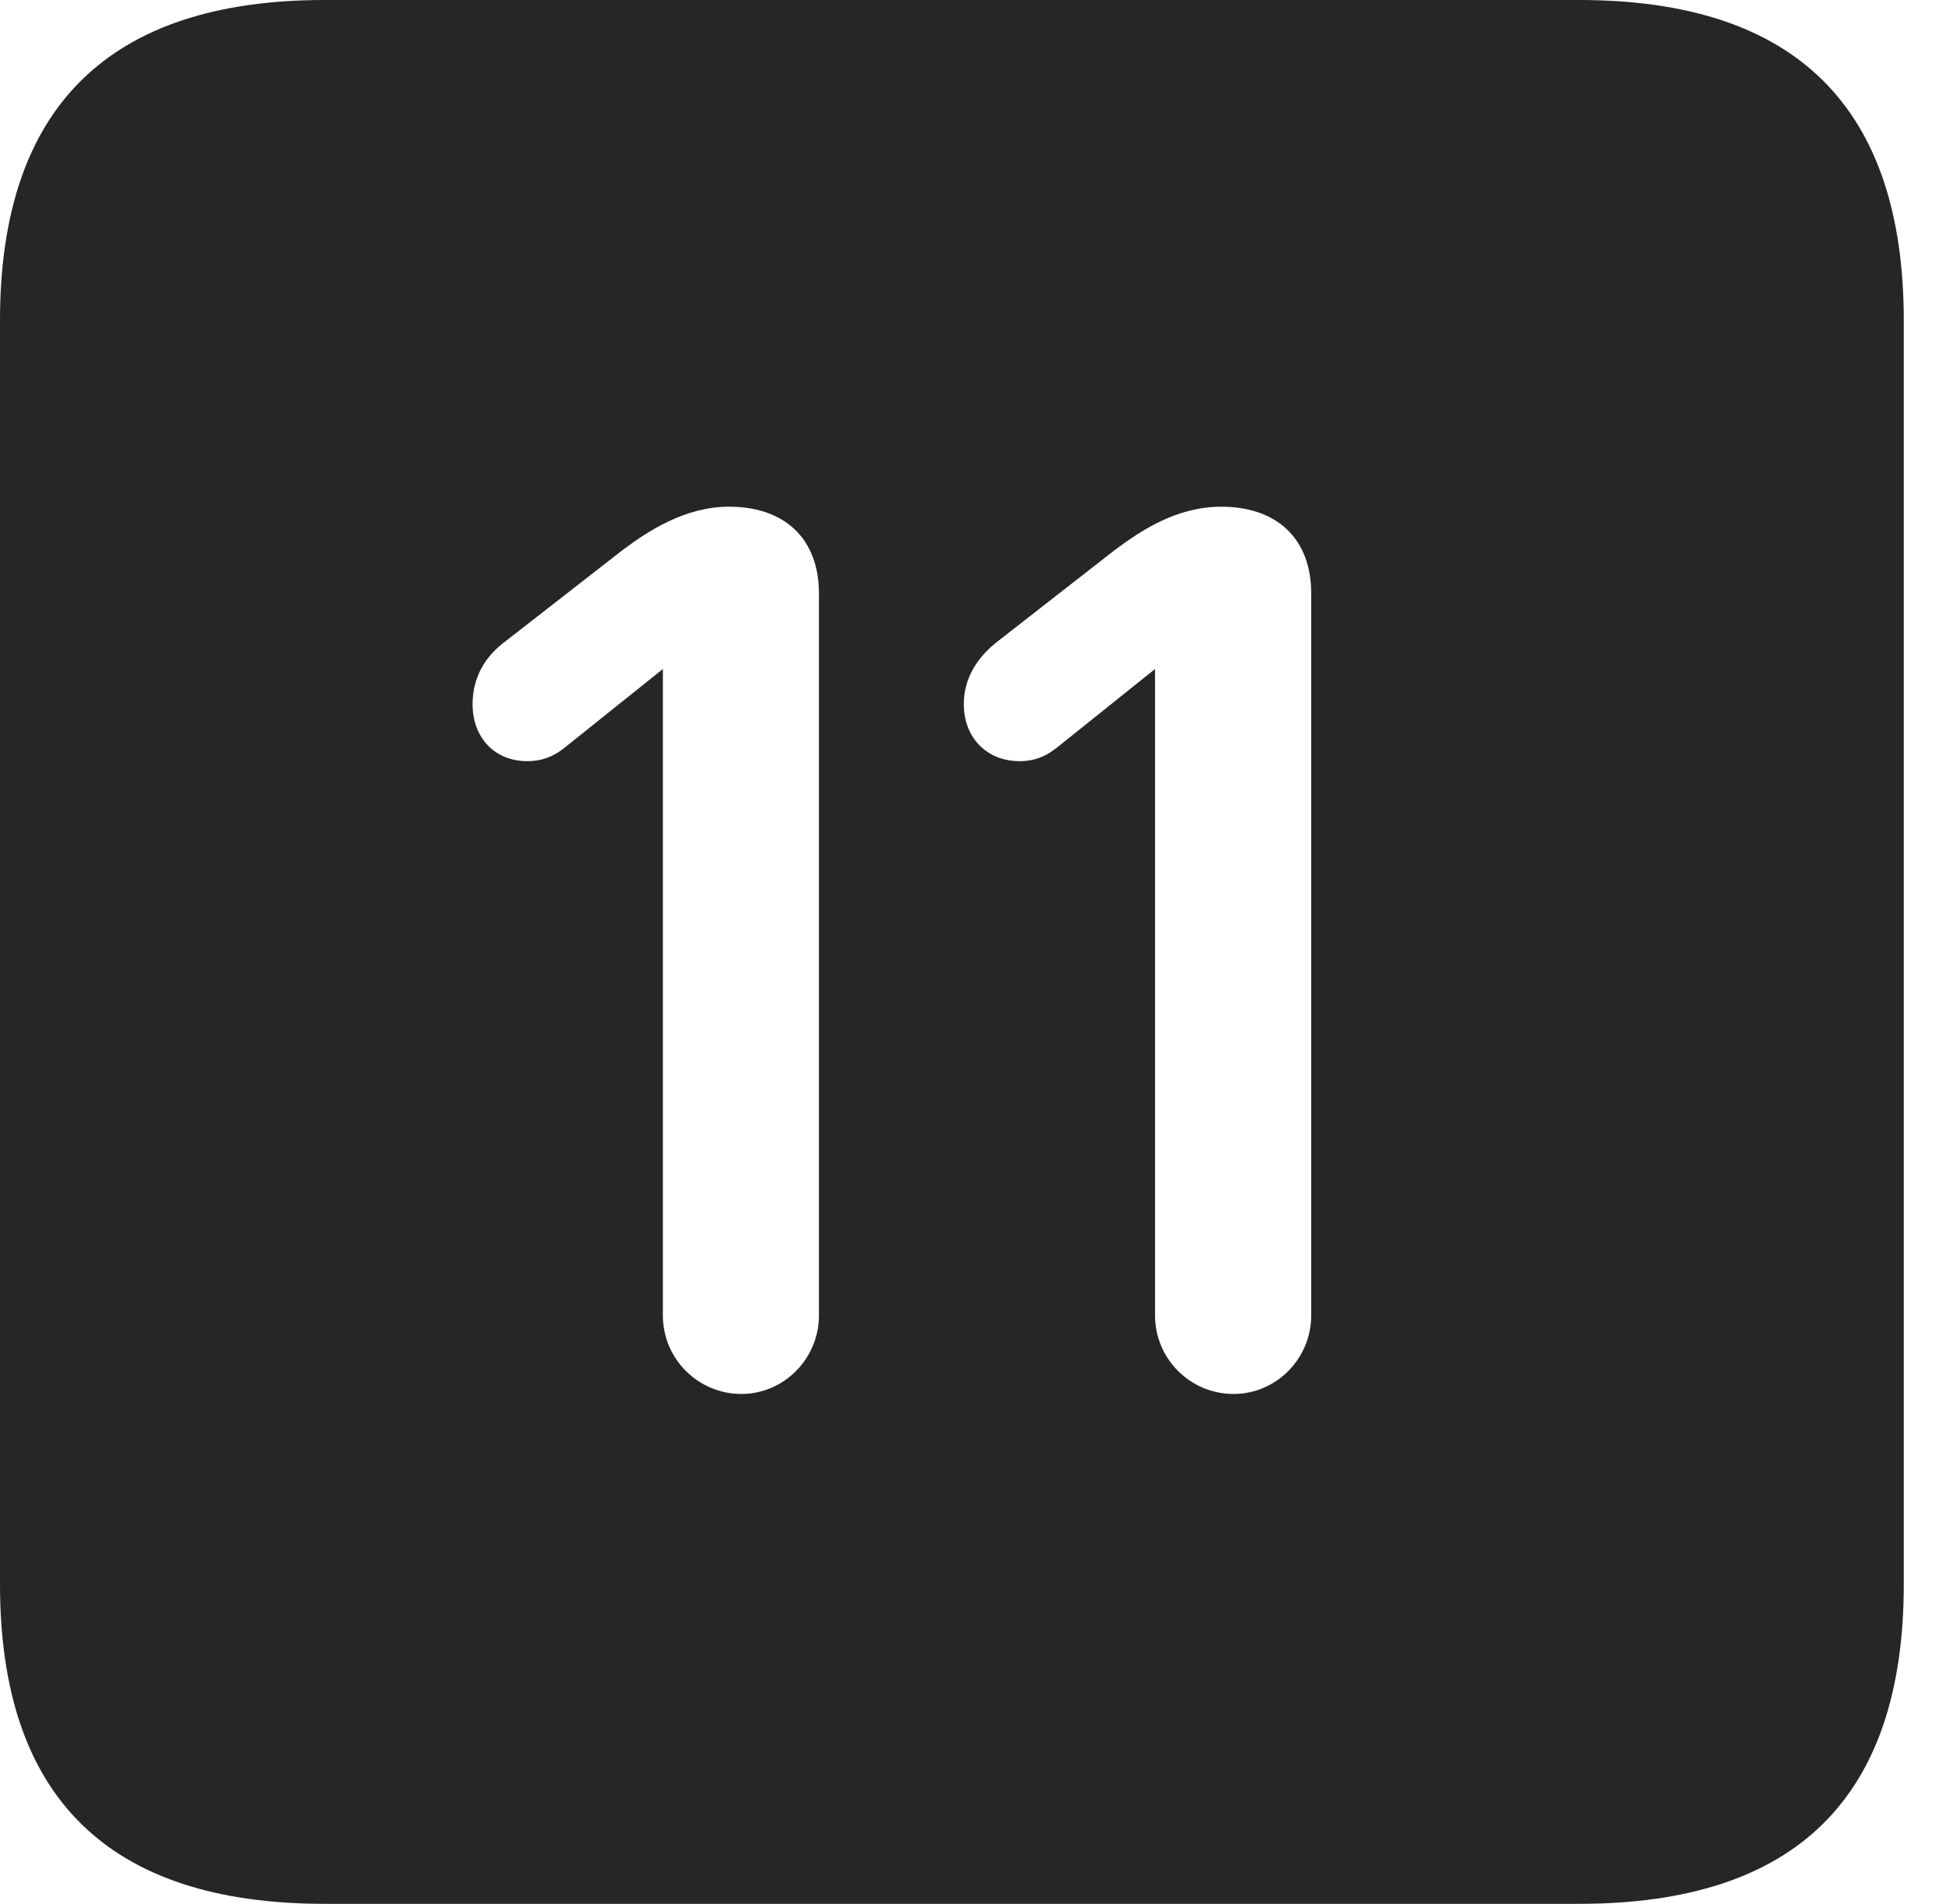 <?xml version="1.0" encoding="UTF-8"?>
<!--Generator: Apple Native CoreSVG 326-->
<!DOCTYPE svg
PUBLIC "-//W3C//DTD SVG 1.1//EN"
       "http://www.w3.org/Graphics/SVG/1.1/DTD/svg11.dtd">
<svg version="1.1" xmlns="http://www.w3.org/2000/svg" xmlns:xlink="http://www.w3.org/1999/xlink" viewBox="0 0 18.34 17.979">
 <g>
  <rect height="17.979" opacity="0" width="18.34" x="0" y="0"/>
  <path d="M17.979 3.027L17.979 14.961C17.979 16.973 16.963 17.979 14.912 17.979L3.066 17.979C1.025 17.979 0 16.973 0 14.961L0 3.027C0 1.016 1.025 0 3.066 0L14.912 0C16.963 0 17.979 1.016 17.979 3.027ZM5.879 5.195L4.775 6.055C4.59 6.191 4.463 6.387 4.463 6.65C4.463 6.963 4.668 7.188 4.98 7.188C5.127 7.188 5.234 7.139 5.332 7.061L6.26 6.318L6.26 12.422C6.26 12.832 6.592 13.164 7.002 13.164C7.402 13.164 7.734 12.832 7.734 12.422L7.734 5.605C7.734 5.088 7.412 4.785 6.885 4.785C6.465 4.785 6.113 5.02 5.879 5.195ZM10.527 5.195L9.424 6.055C9.248 6.191 9.102 6.387 9.102 6.65C9.102 6.963 9.316 7.188 9.629 7.188C9.775 7.188 9.883 7.139 9.98 7.061L10.908 6.318L10.908 12.422C10.908 12.832 11.24 13.164 11.65 13.164C12.051 13.164 12.383 12.832 12.383 12.422L12.383 5.605C12.383 5.088 12.06 4.785 11.533 4.785C11.104 4.785 10.762 5.02 10.527 5.195Z" fill="black" fill-opacity="0.85"/>
 </g>
</svg>
